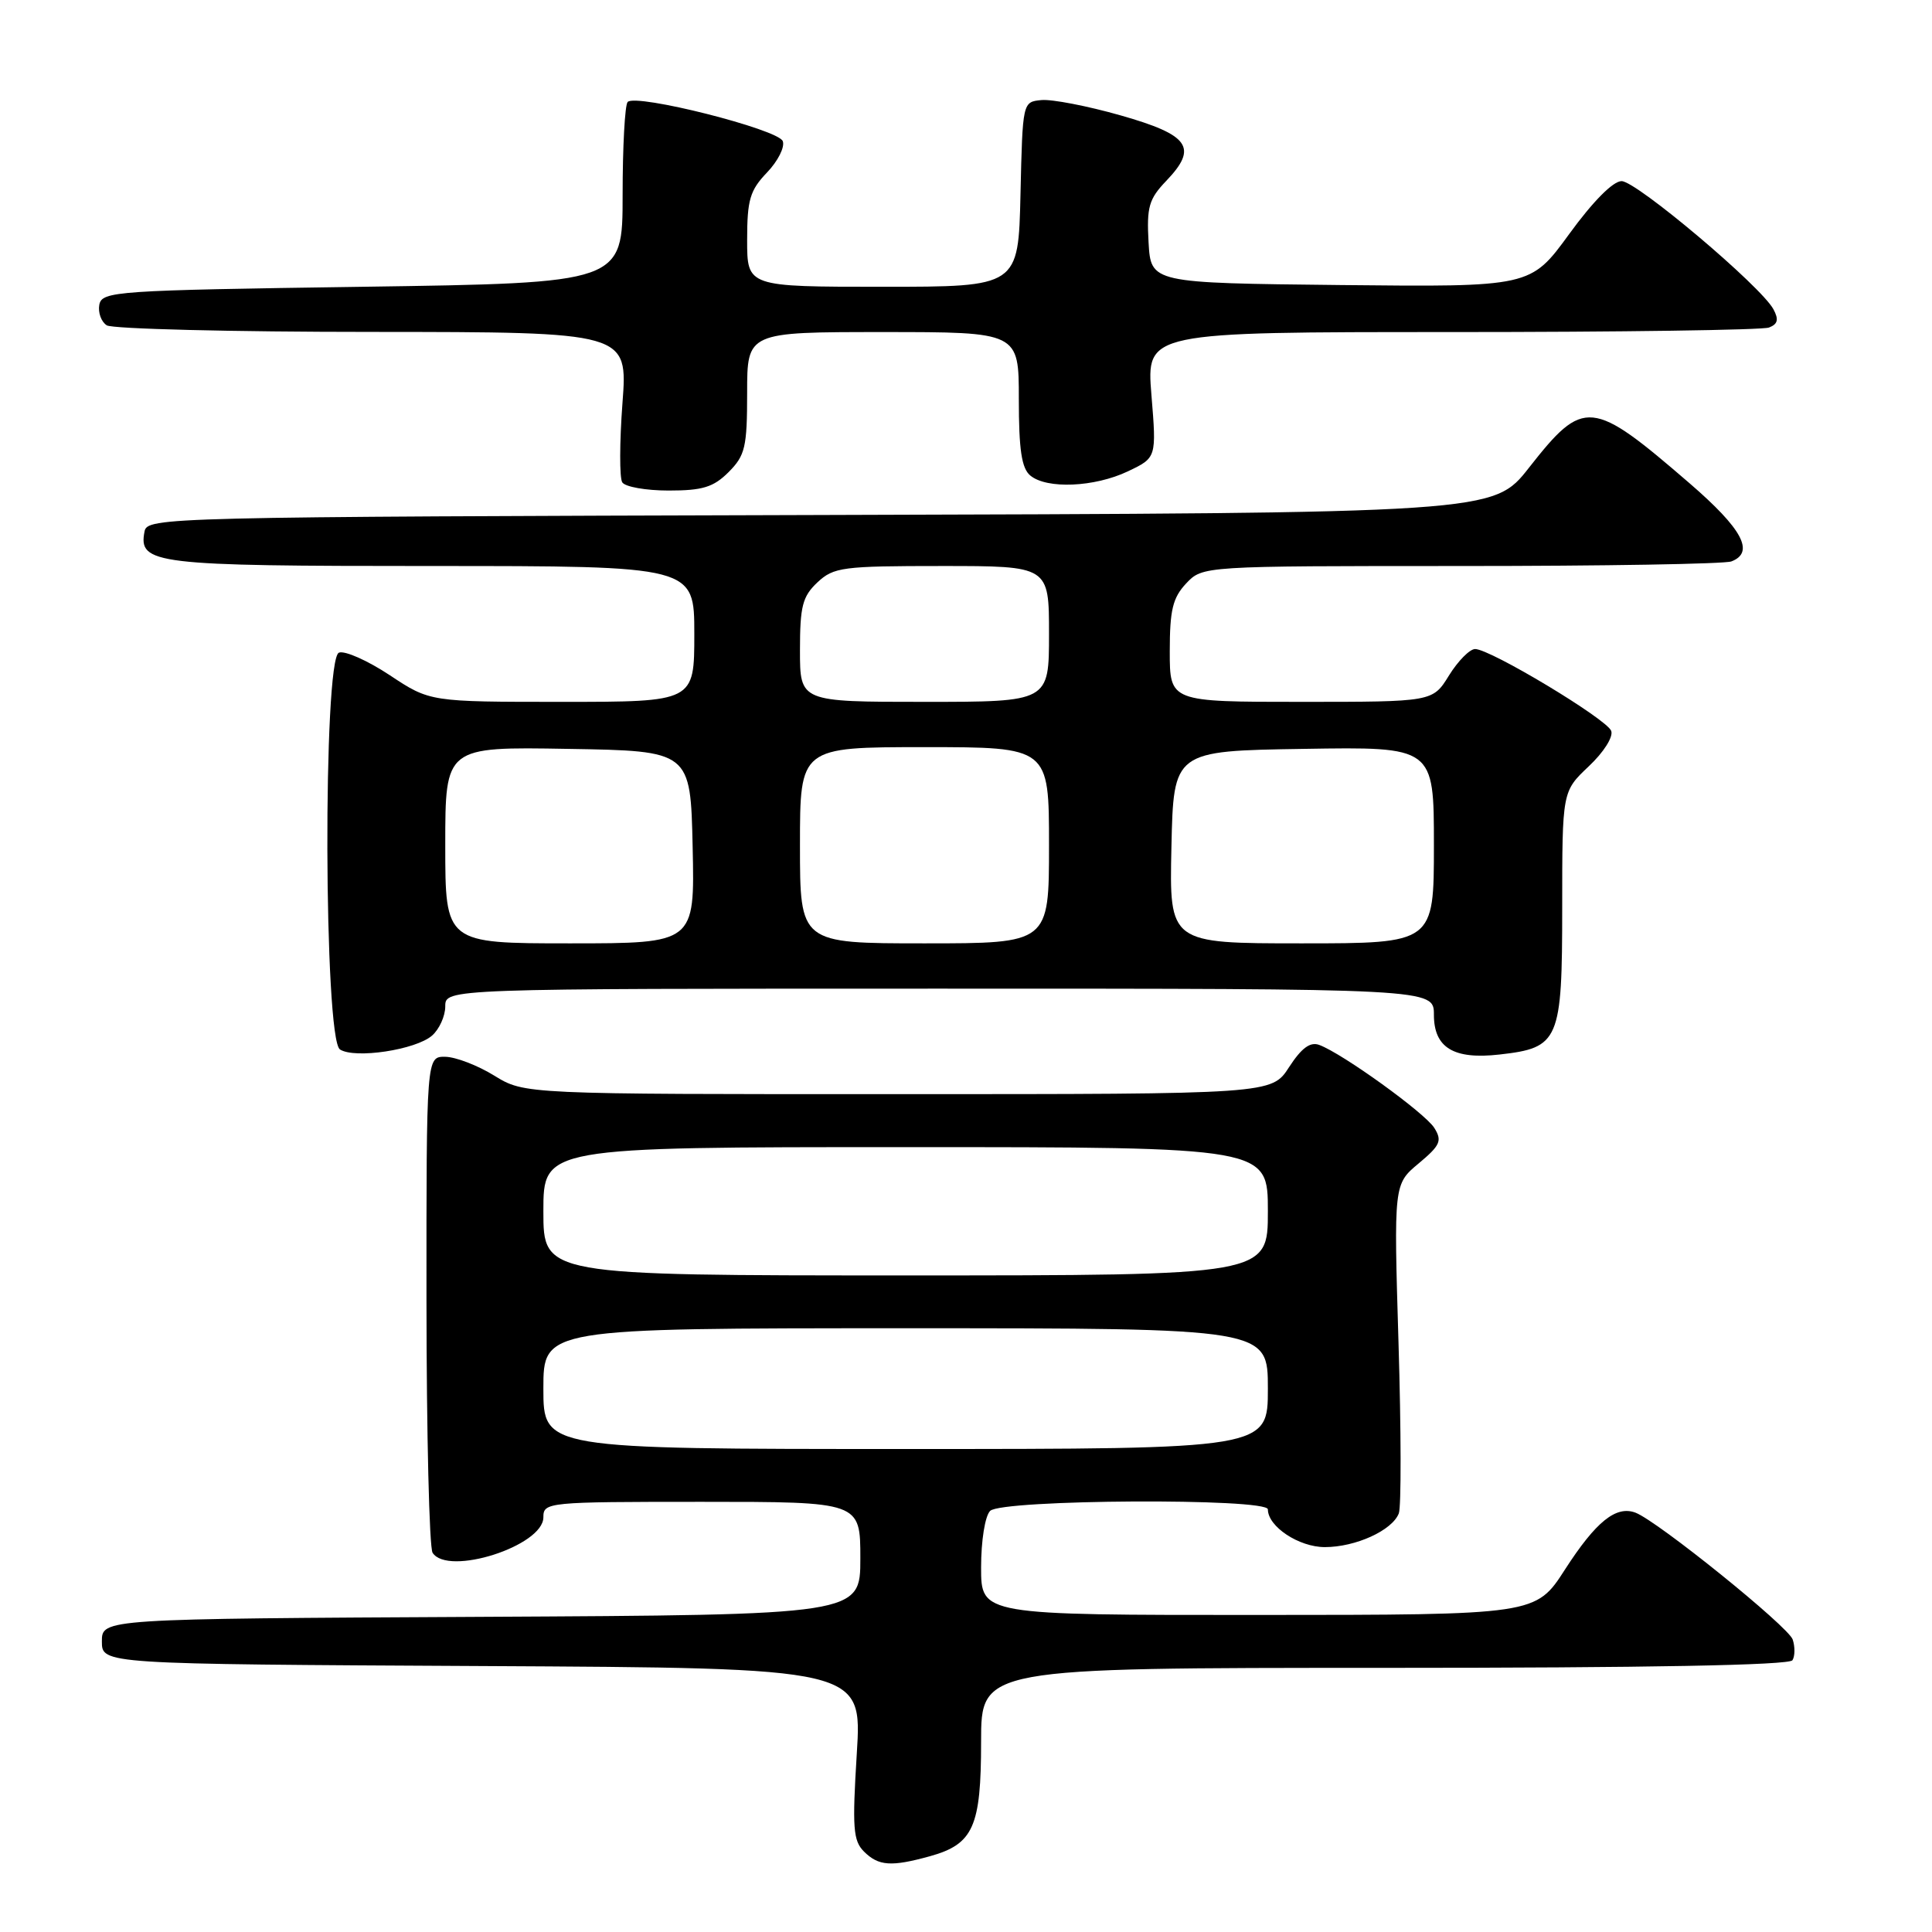 <?xml version="1.0" encoding="UTF-8" standalone="no"?>
<!DOCTYPE svg PUBLIC "-//W3C//DTD SVG 1.1//EN" "http://www.w3.org/Graphics/SVG/1.1/DTD/svg11.dtd" >
<svg xmlns="http://www.w3.org/2000/svg" xmlns:xlink="http://www.w3.org/1999/xlink" version="1.1" viewBox="0 0 256 256">
 <g >
 <path fill="currentColor"
d=" M 123.22 245.96 C 128.98 244.36 130.00 242.06 130.00 230.78 C 130.00 221.00 130.00 221.00 183.44 221.00 C 218.31 221.00 237.10 220.65 237.51 219.99 C 237.85 219.44 237.86 218.20 237.54 217.24 C 236.94 215.51 219.69 201.59 216.72 200.44 C 214.14 199.46 211.48 201.60 207.38 207.95 C 203.50 213.98 203.50 213.98 166.75 213.99 C 130.00 214.00 130.00 214.00 130.00 207.70 C 130.00 204.13 130.52 200.88 131.20 200.20 C 132.73 198.67 168.00 198.48 168.00 200.00 C 168.00 202.28 172.11 205.00 175.55 205.00 C 179.63 205.00 184.48 202.79 185.35 200.53 C 185.68 199.68 185.66 189.52 185.31 177.95 C 184.68 156.91 184.68 156.91 187.98 154.16 C 190.85 151.76 191.12 151.16 190.05 149.45 C 188.80 147.47 177.90 139.60 174.81 138.46 C 173.61 138.01 172.46 138.86 170.81 141.40 C 168.50 144.98 168.50 144.98 119.00 144.98 C 69.50 144.99 69.50 144.99 65.50 142.53 C 63.30 141.17 60.38 140.05 59.00 140.03 C 56.50 140.00 56.50 140.00 56.51 172.25 C 56.52 189.99 56.88 205.06 57.32 205.75 C 59.33 208.90 72.00 204.85 72.00 201.05 C 72.00 199.05 72.50 199.00 93.00 199.00 C 114.00 199.00 114.00 199.00 114.00 206.49 C 114.00 213.98 114.00 213.98 63.75 214.24 C 13.50 214.50 13.50 214.50 13.50 217.50 C 13.50 220.50 13.50 220.50 63.87 220.76 C 114.24 221.02 114.24 221.02 113.53 232.35 C 112.92 242.19 113.04 243.90 114.48 245.34 C 116.41 247.26 118.08 247.38 123.22 245.96 Z  M 57.25 137.22 C 58.21 136.38 59.00 134.63 59.00 133.35 C 59.00 131.00 59.00 131.00 124.50 131.00 C 190.00 131.00 190.00 131.00 190.00 134.46 C 190.00 138.83 192.61 140.42 198.69 139.73 C 206.61 138.84 207.00 137.93 207.00 120.28 C 207.00 104.87 207.00 104.87 210.51 101.55 C 212.50 99.68 213.80 97.63 213.49 96.84 C 212.89 95.27 197.48 86.00 195.46 86.00 C 194.75 86.00 193.19 87.58 192.00 89.50 C 189.84 93.00 189.84 93.00 172.42 93.00 C 155.00 93.00 155.00 93.00 155.00 86.31 C 155.00 80.83 155.39 79.21 157.17 77.31 C 159.35 75.00 159.35 75.00 193.59 75.00 C 212.43 75.00 228.55 74.73 229.42 74.39 C 232.55 73.19 230.88 70.08 223.87 64.03 C 210.88 52.82 209.87 52.72 202.60 61.97 C 197.88 67.99 197.88 67.99 108.70 68.24 C 21.44 68.49 19.52 68.54 19.15 70.43 C 18.32 74.75 20.41 75.00 57.19 75.00 C 92.00 75.00 92.00 75.00 92.00 84.00 C 92.00 93.00 92.00 93.00 74.48 93.00 C 56.97 93.00 56.97 93.00 51.65 89.47 C 48.72 87.53 45.69 86.18 44.91 86.48 C 42.78 87.30 42.91 137.69 45.05 139.06 C 47.02 140.33 55.09 139.11 57.25 137.22 Z  M 96.55 62.55 C 98.74 60.35 99.00 59.25 99.00 52.05 C 99.00 44.00 99.00 44.00 117.00 44.00 C 135.00 44.00 135.00 44.00 135.00 52.88 C 135.00 59.59 135.37 62.06 136.52 63.01 C 138.70 64.83 145.02 64.56 149.44 62.46 C 153.25 60.65 153.25 60.65 152.57 52.33 C 151.90 44.00 151.90 44.00 192.37 44.00 C 214.62 44.00 233.54 43.73 234.40 43.40 C 235.57 42.95 235.72 42.34 234.99 40.98 C 233.36 37.94 216.84 24.00 214.87 24.00 C 213.73 24.00 211.06 26.70 207.92 31.02 C 202.81 38.03 202.81 38.03 177.66 37.77 C 152.50 37.50 152.50 37.50 152.19 32.11 C 151.93 27.43 152.23 26.37 154.54 23.96 C 158.77 19.54 157.62 17.89 148.49 15.29 C 144.10 14.04 139.38 13.13 138.00 13.26 C 135.50 13.50 135.50 13.50 135.22 25.75 C 134.94 38.00 134.94 38.00 116.97 38.00 C 99.00 38.00 99.00 38.00 99.00 31.80 C 99.00 26.48 99.37 25.22 101.63 22.86 C 103.08 21.35 104.02 19.48 103.72 18.70 C 103.11 17.13 84.28 12.37 83.17 13.51 C 82.80 13.89 82.50 19.44 82.50 25.85 C 82.50 37.50 82.50 37.50 48.01 38.00 C 15.27 38.47 13.51 38.59 13.16 40.38 C 12.97 41.41 13.41 42.64 14.15 43.11 C 14.89 43.58 30.73 43.98 49.34 43.98 C 83.19 44.00 83.19 44.00 82.48 53.41 C 82.09 58.59 82.08 63.32 82.45 63.91 C 82.82 64.51 85.59 65.00 88.60 65.00 C 93.10 65.00 94.54 64.56 96.55 62.55 Z  M 72.00 184.00 C 72.00 176.00 72.00 176.00 120.00 176.00 C 168.00 176.00 168.00 176.00 168.00 184.00 C 168.00 192.00 168.00 192.00 120.00 192.00 C 72.00 192.00 72.00 192.00 72.00 184.00 Z  M 72.00 160.50 C 72.00 152.00 72.00 152.00 120.00 152.00 C 168.00 152.00 168.00 152.00 168.00 160.50 C 168.00 169.00 168.00 169.00 120.00 169.00 C 72.00 169.00 72.00 169.00 72.00 160.50 Z  M 59.00 111.98 C 59.00 98.95 59.00 98.95 75.25 99.23 C 91.50 99.50 91.50 99.50 91.78 112.25 C 92.06 125.00 92.06 125.00 75.53 125.00 C 59.00 125.00 59.00 125.00 59.00 111.98 Z  M 106.00 112.00 C 106.00 99.00 106.00 99.00 122.50 99.00 C 139.00 99.00 139.00 99.00 139.00 112.00 C 139.00 125.00 139.00 125.00 122.50 125.00 C 106.00 125.00 106.00 125.00 106.00 112.00 Z  M 155.22 112.25 C 155.50 99.50 155.50 99.50 172.75 99.23 C 190.00 98.95 190.00 98.95 190.00 111.98 C 190.00 125.00 190.00 125.00 172.47 125.00 C 154.94 125.00 154.94 125.00 155.22 112.25 Z  M 106.00 86.17 C 106.00 80.33 106.33 79.04 108.31 77.17 C 110.47 75.15 111.63 75.00 124.81 75.00 C 139.00 75.00 139.00 75.00 139.00 84.00 C 139.00 93.00 139.00 93.00 122.50 93.00 C 106.00 93.00 106.00 93.00 106.00 86.17 Z "/>
</g>
</svg>
